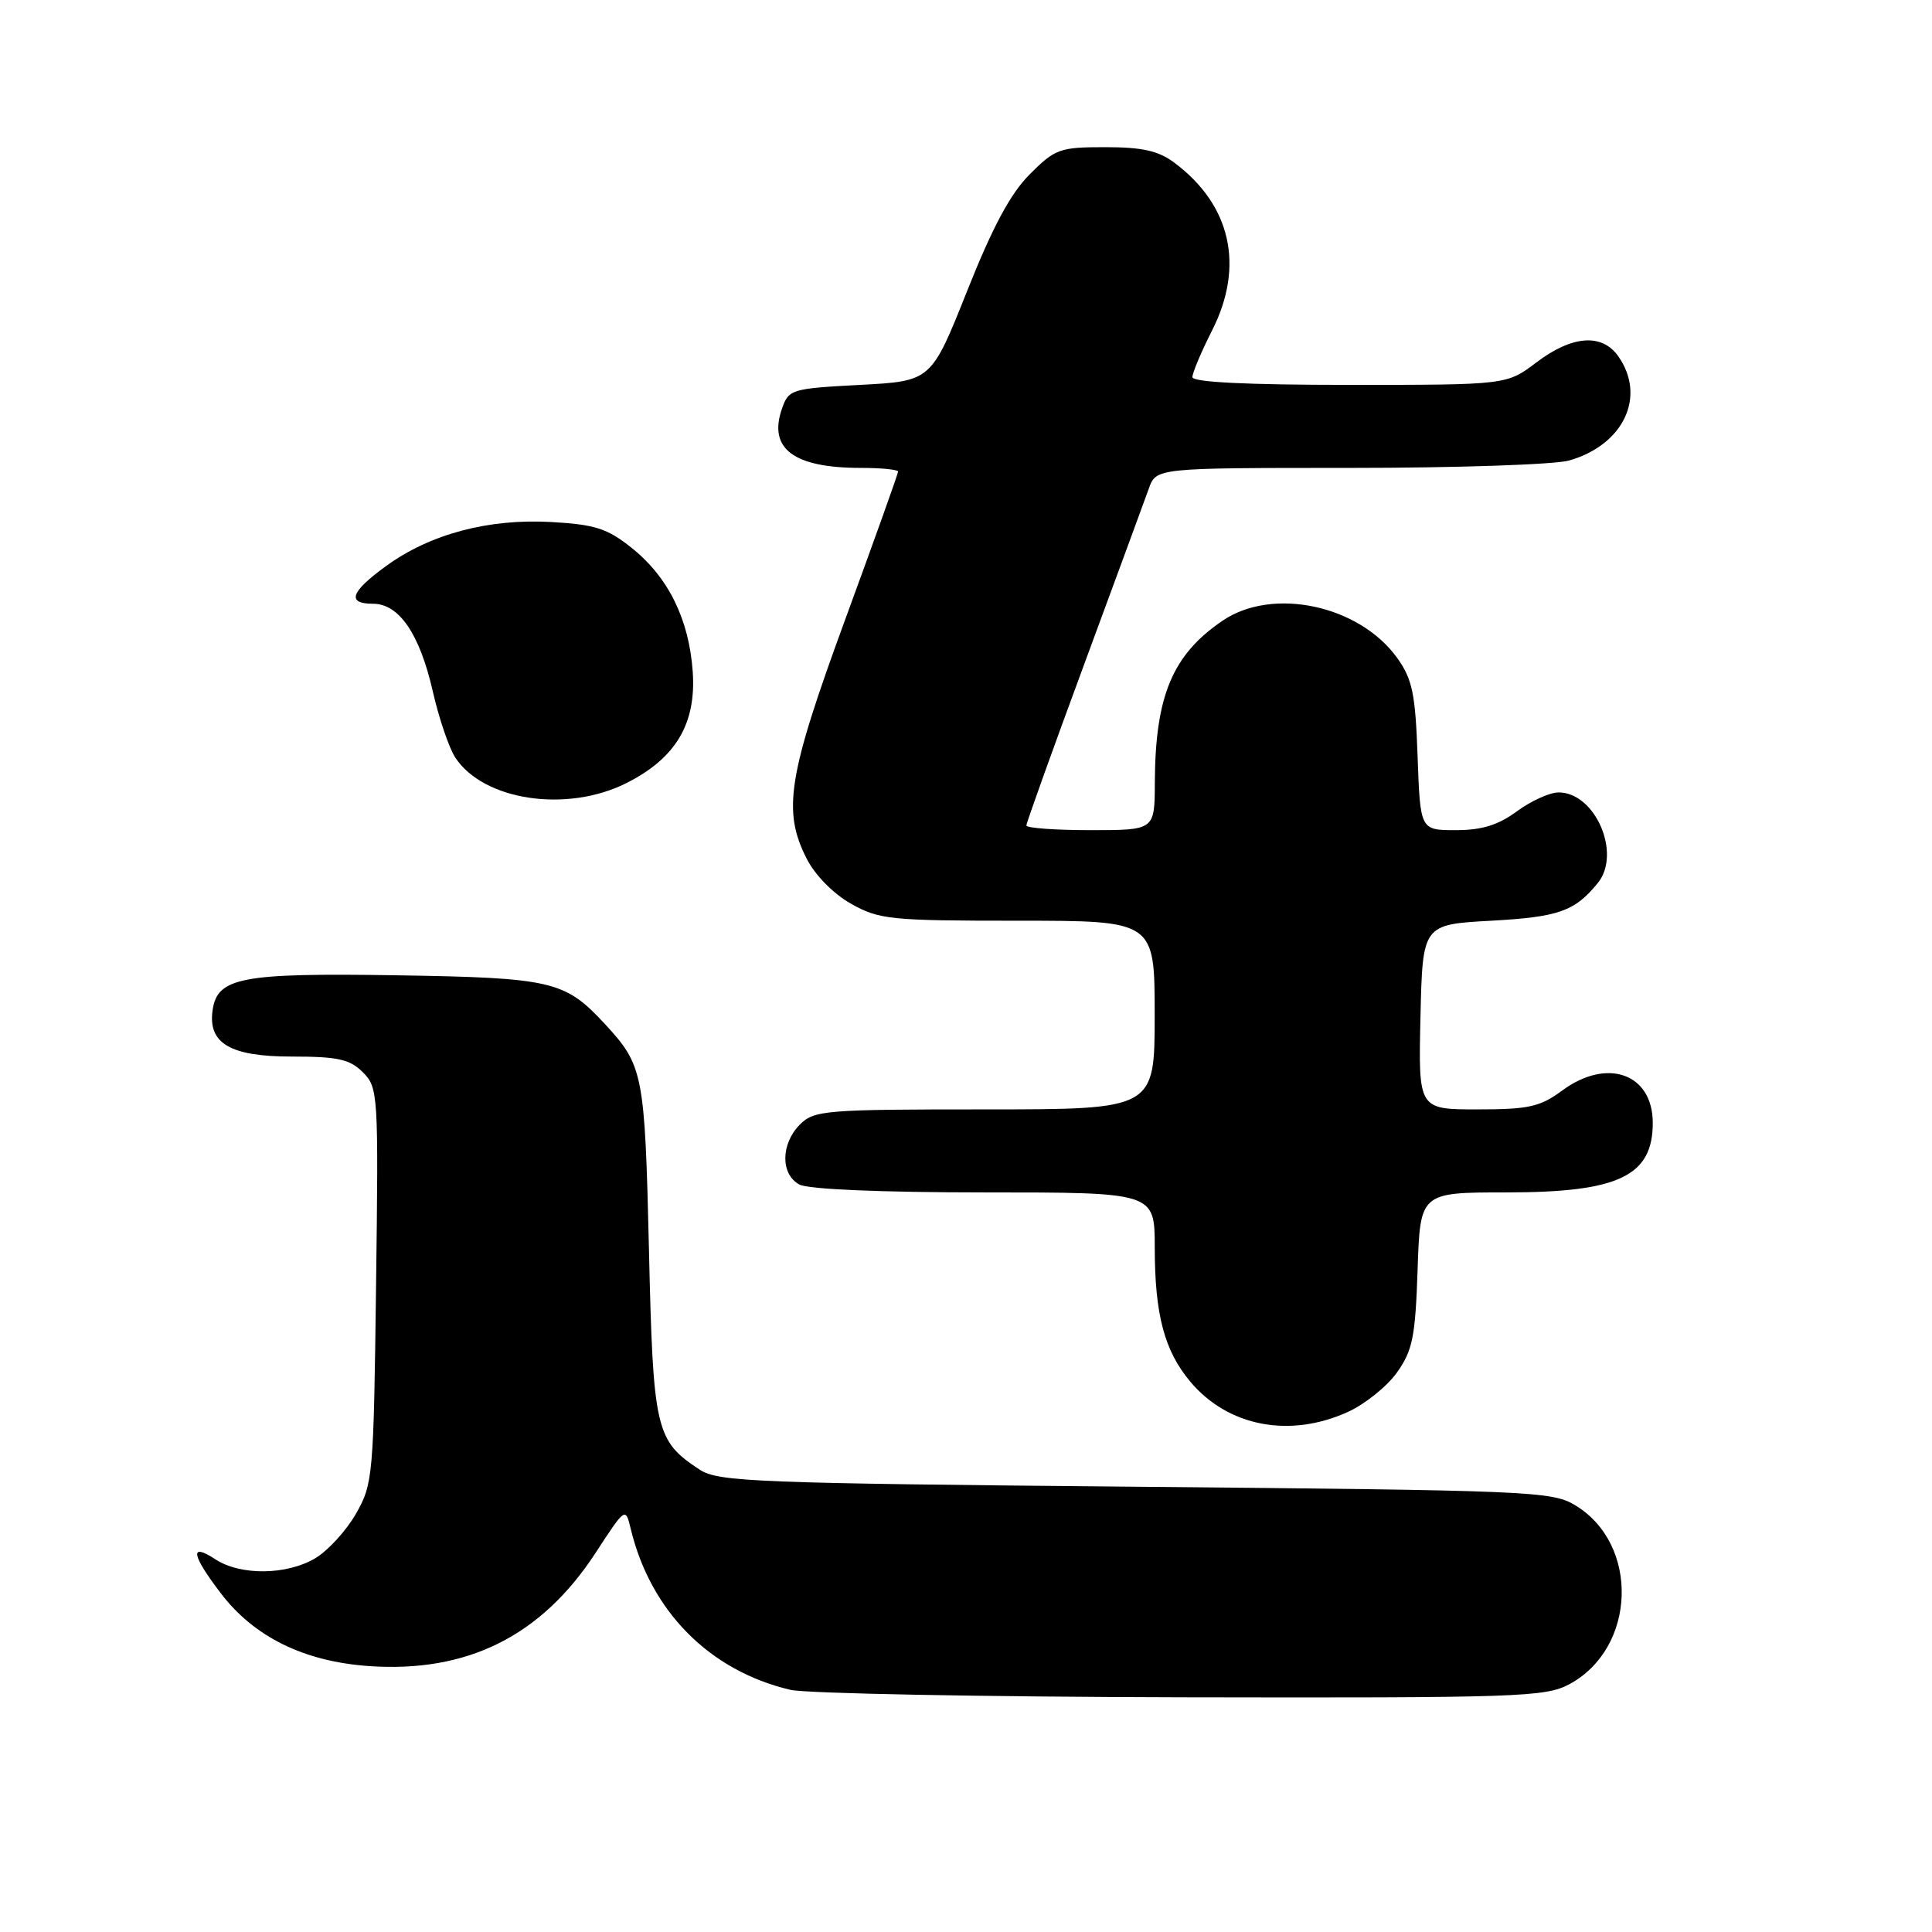 <?xml version="1.0" encoding="UTF-8" standalone="no"?>
<!DOCTYPE svg PUBLIC "-//W3C//DTD SVG 1.1//EN" "http://www.w3.org/Graphics/SVG/1.1/DTD/svg11.dtd" >
<svg xmlns="http://www.w3.org/2000/svg" xmlns:xlink="http://www.w3.org/1999/xlink" version="1.1" viewBox="0 0 256 256">
 <g >
 <path fill="currentColor"
d=" M 207.94 223.17 C 216.83 218.40 217.29 204.63 208.73 199.46 C 205.66 197.59 202.83 197.48 150.45 197.00 C 100.06 196.54 95.18 196.35 92.72 194.74 C 86.86 190.90 86.54 189.52 85.99 165.55 C 85.44 142.20 85.24 141.19 80.13 135.66 C 74.85 129.96 73.13 129.56 52.50 129.23 C 31.96 128.91 28.79 129.51 28.17 133.86 C 27.54 138.26 30.52 140.00 38.65 140.00 C 44.77 140.00 46.35 140.35 48.08 142.08 C 50.11 144.11 50.16 144.92 49.83 170.33 C 49.51 195.64 49.42 196.63 47.16 200.59 C 45.87 202.84 43.44 205.49 41.77 206.48 C 37.96 208.73 31.85 208.79 28.53 206.61 C 25.09 204.36 25.35 205.99 29.26 211.12 C 33.67 216.90 40.25 220.14 48.82 220.76 C 61.89 221.69 71.70 216.81 78.90 205.79 C 82.88 199.69 82.88 199.69 83.58 202.60 C 86.22 213.52 94.02 221.39 104.73 223.91 C 106.81 224.40 130.11 224.84 156.52 224.90 C 201.22 224.99 204.77 224.87 207.94 223.17 Z  M 178.60 187.09 C 180.85 186.07 183.78 183.72 185.10 181.87 C 187.18 178.94 187.54 177.15 187.84 168.25 C 188.18 158.00 188.18 158.00 199.64 158.00 C 214.47 158.00 219.00 155.84 219.00 148.79 C 219.00 142.26 212.96 140.10 207.00 144.50 C 204.06 146.67 202.56 147.00 195.77 147.00 C 187.94 147.00 187.94 147.00 188.22 134.75 C 188.50 122.50 188.50 122.50 197.60 122.00 C 206.53 121.51 208.67 120.75 211.72 117.00 C 214.89 113.10 211.38 105.00 206.52 105.00 C 205.35 105.00 202.86 106.13 201.00 107.50 C 198.51 109.33 196.36 110.00 192.90 110.00 C 188.19 110.00 188.19 110.00 187.84 100.25 C 187.55 91.97 187.15 90.01 185.17 87.23 C 180.15 80.19 168.64 77.72 161.99 82.25 C 155.34 86.78 153.07 92.22 153.02 103.75 C 153.00 110.00 153.00 110.00 144.50 110.00 C 139.82 110.00 136.00 109.72 136.00 109.38 C 136.00 109.04 139.43 99.48 143.62 88.13 C 147.81 76.79 151.68 66.26 152.22 64.75 C 153.20 62.00 153.20 62.00 178.85 62.00 C 192.97 62.00 206.04 61.56 207.92 61.02 C 215.14 58.95 218.17 52.55 214.44 47.22 C 212.28 44.14 208.32 44.43 203.57 48.03 C 199.64 51.00 199.64 51.00 178.82 51.00 C 165.16 51.00 158.00 50.64 158.00 49.97 C 158.00 49.40 159.17 46.62 160.61 43.78 C 164.93 35.25 163.11 27.16 155.61 21.56 C 153.50 19.98 151.36 19.50 146.44 19.50 C 140.43 19.50 139.81 19.72 136.46 23.08 C 133.90 25.63 131.53 30.05 128.14 38.58 C 123.39 50.50 123.39 50.50 113.97 51.00 C 104.88 51.48 104.51 51.59 103.62 54.13 C 101.76 59.45 105.14 62.00 114.07 62.00 C 116.78 62.00 119.00 62.22 119.00 62.49 C 119.00 62.76 115.85 71.57 112.00 82.07 C 104.39 102.82 103.65 107.43 106.90 113.80 C 108.01 115.98 110.44 118.44 112.78 119.76 C 116.51 121.85 117.97 122.00 134.89 122.00 C 153.00 122.00 153.00 122.00 153.00 134.50 C 153.00 147.00 153.00 147.00 130.50 147.00 C 109.33 147.00 107.88 147.12 106.00 149.00 C 103.44 151.56 103.41 155.61 105.93 156.96 C 107.10 157.59 116.79 158.00 130.43 158.00 C 153.00 158.00 153.00 158.00 153.01 165.25 C 153.01 174.20 154.29 179.00 157.74 183.10 C 162.73 189.03 170.90 190.59 178.60 187.09 Z  M 83.03 103.75 C 89.56 100.45 92.27 95.88 91.79 89.00 C 91.30 82.04 88.55 76.47 83.69 72.59 C 80.47 70.02 78.84 69.50 73.06 69.17 C 64.75 68.70 57.02 70.75 51.19 74.98 C 46.44 78.42 45.89 80.00 49.43 80.00 C 52.88 80.00 55.61 84.00 57.34 91.58 C 58.15 95.15 59.50 99.11 60.32 100.37 C 64.07 106.09 75.13 107.74 83.03 103.75 Z "/>
</g>
</svg>
